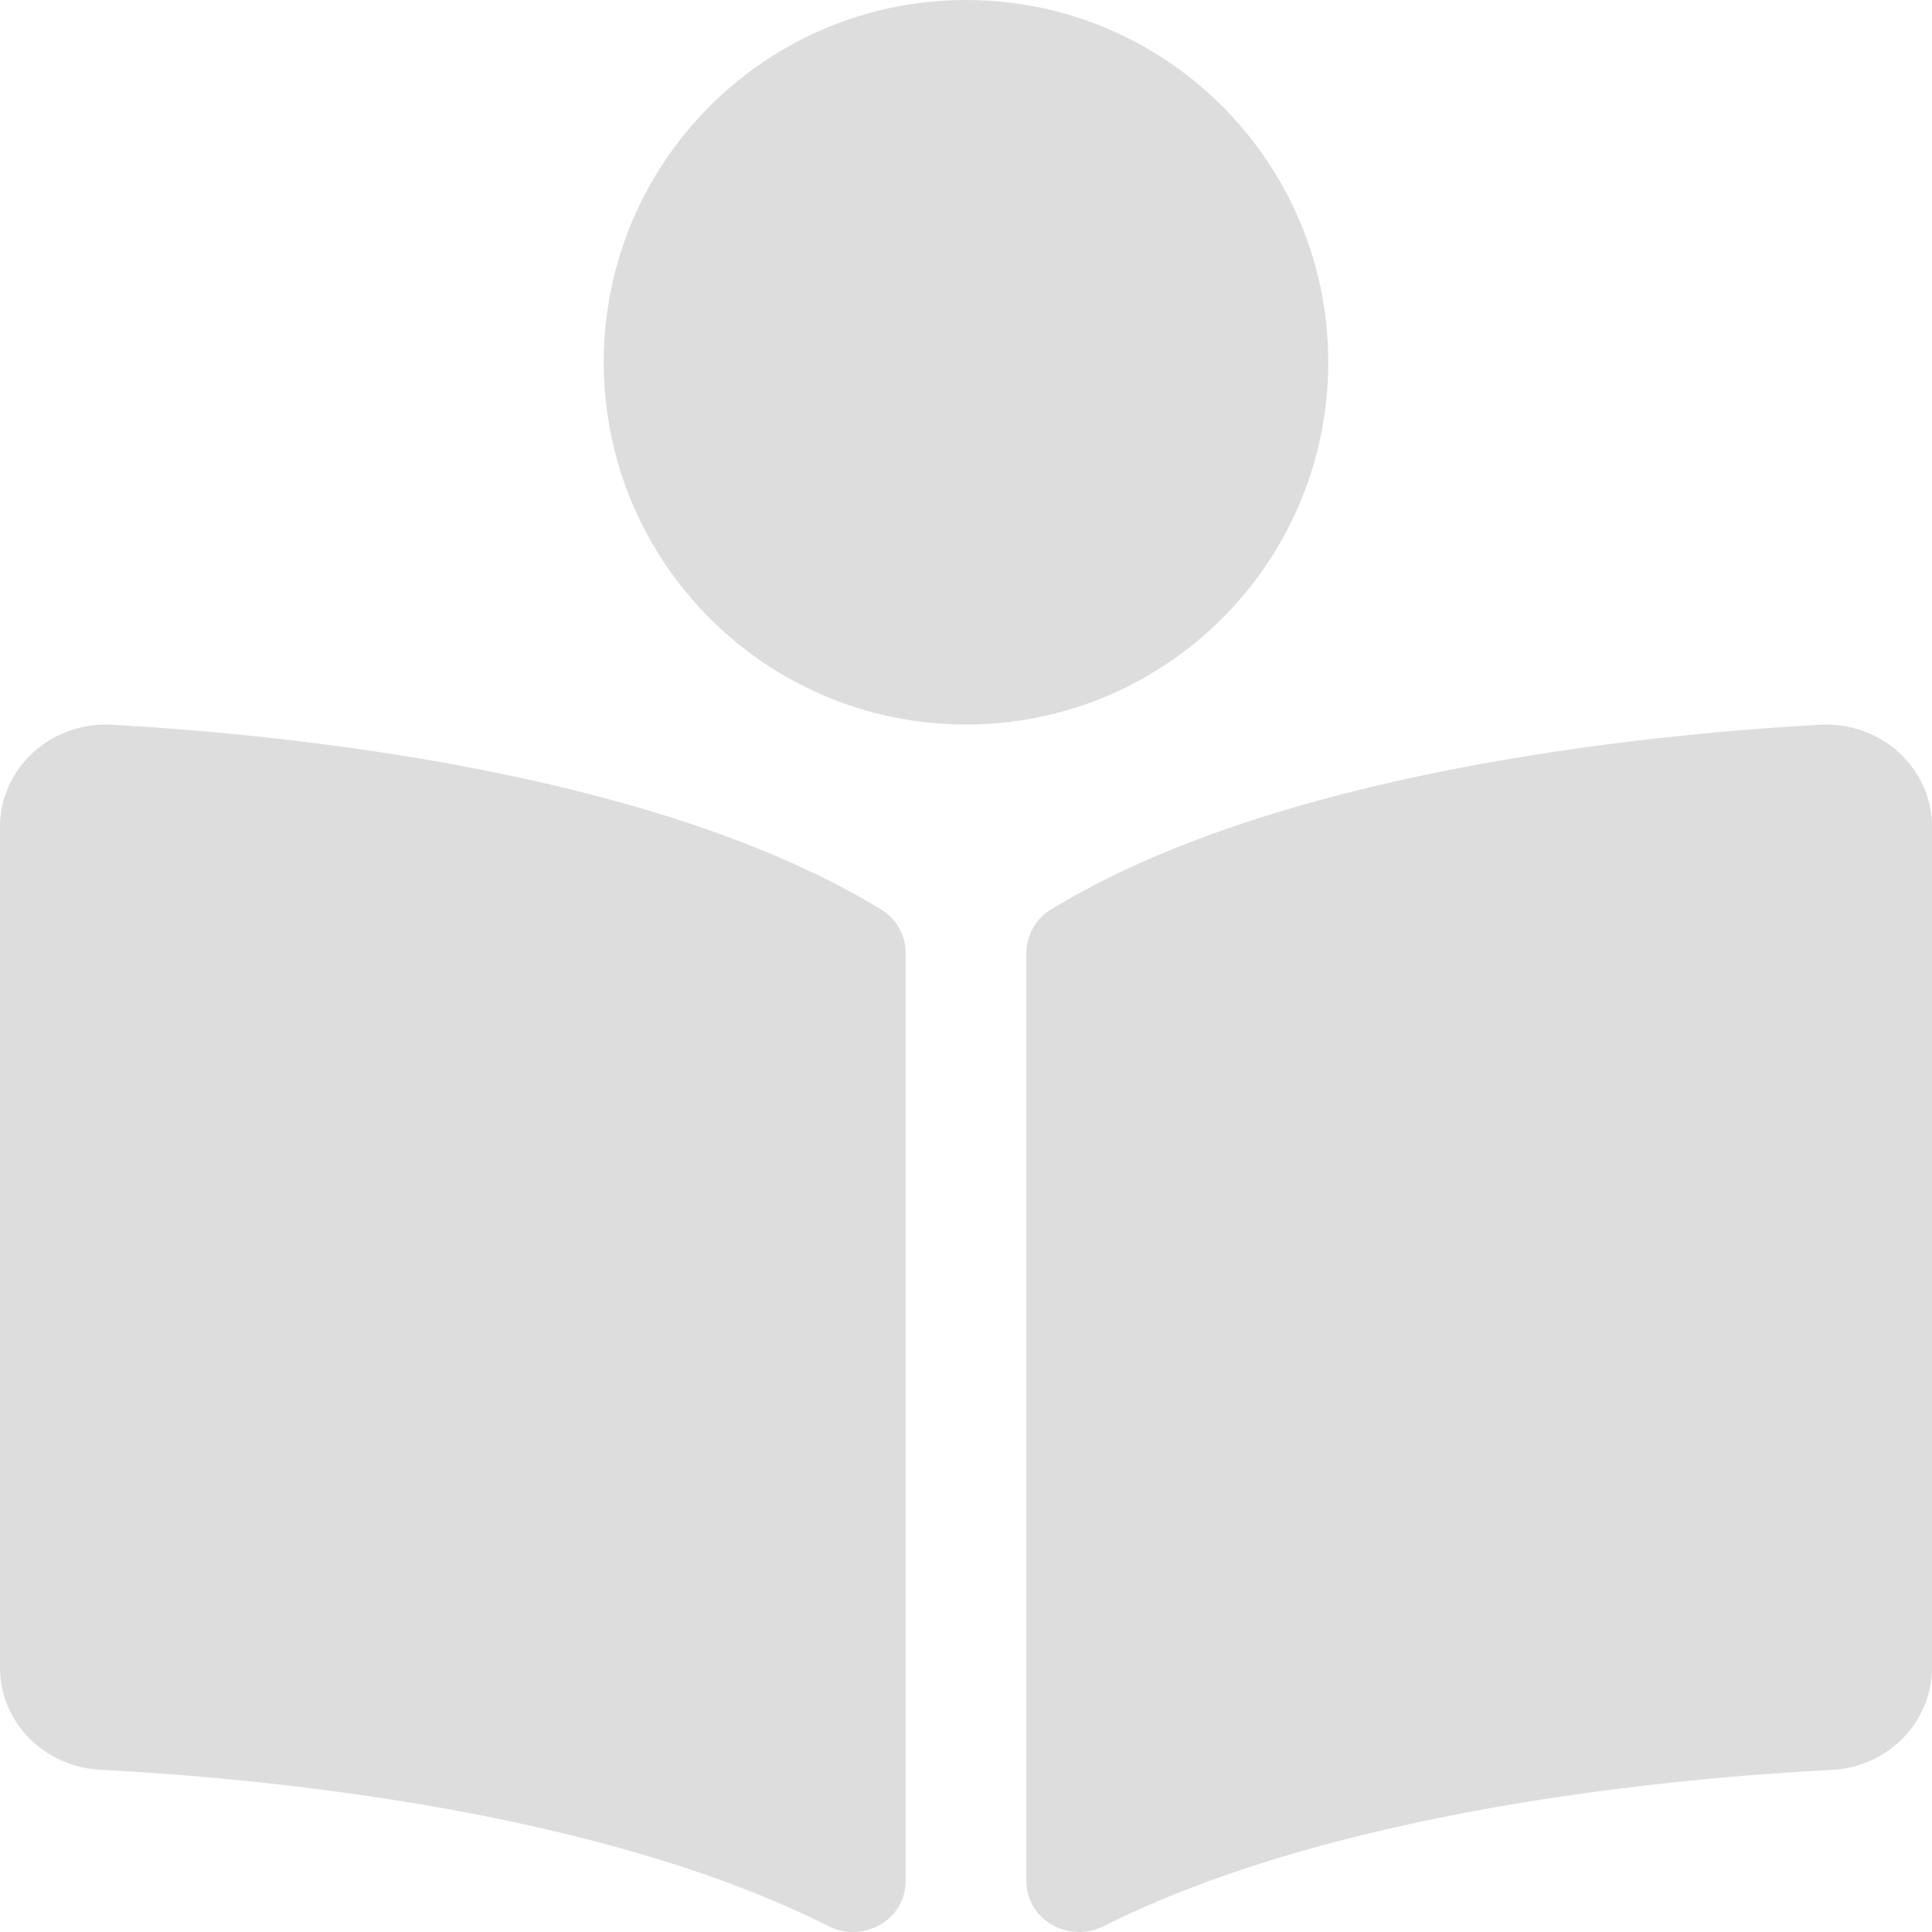 <svg width="16" height="16" viewBox="0 0 16 16" fill="none" xmlns="http://www.w3.org/2000/svg">
<g clip-path="url(#clip0_227_227)">
<path d="M11 3C11 1.343 9.657 0 8 0C6.343 0 5 1.343 5 3C5 4.657 6.343 6 8 6C9.657 6 11 4.657 11 3ZM7.3 7.534C5.446 6.399 2.442 6.088 0.931 6.002C0.423 5.973 0 6.36 0 6.848V13.811C0 14.258 0.362 14.632 0.828 14.656C2.192 14.727 4.952 14.99 6.86 15.951C7.153 16.098 7.5 15.897 7.5 15.58V7.893C7.5 7.747 7.428 7.613 7.3 7.534ZM15.069 6.002C13.558 6.087 10.554 6.399 8.701 7.534C8.572 7.613 8.5 7.752 8.5 7.898V15.579C8.5 15.897 8.848 16.098 9.142 15.951C11.05 14.991 13.808 14.728 15.172 14.657C15.638 14.633 16 14.259 16 13.811V6.848C16 6.36 15.577 5.973 15.069 6.002V6.002Z" fill="#DDDDDD"/>
</g>
<defs>
<clipPath id="clip0_227_227">
<rect width="16" height="16" fill="white"/>
</clipPath>
</defs>
</svg>
